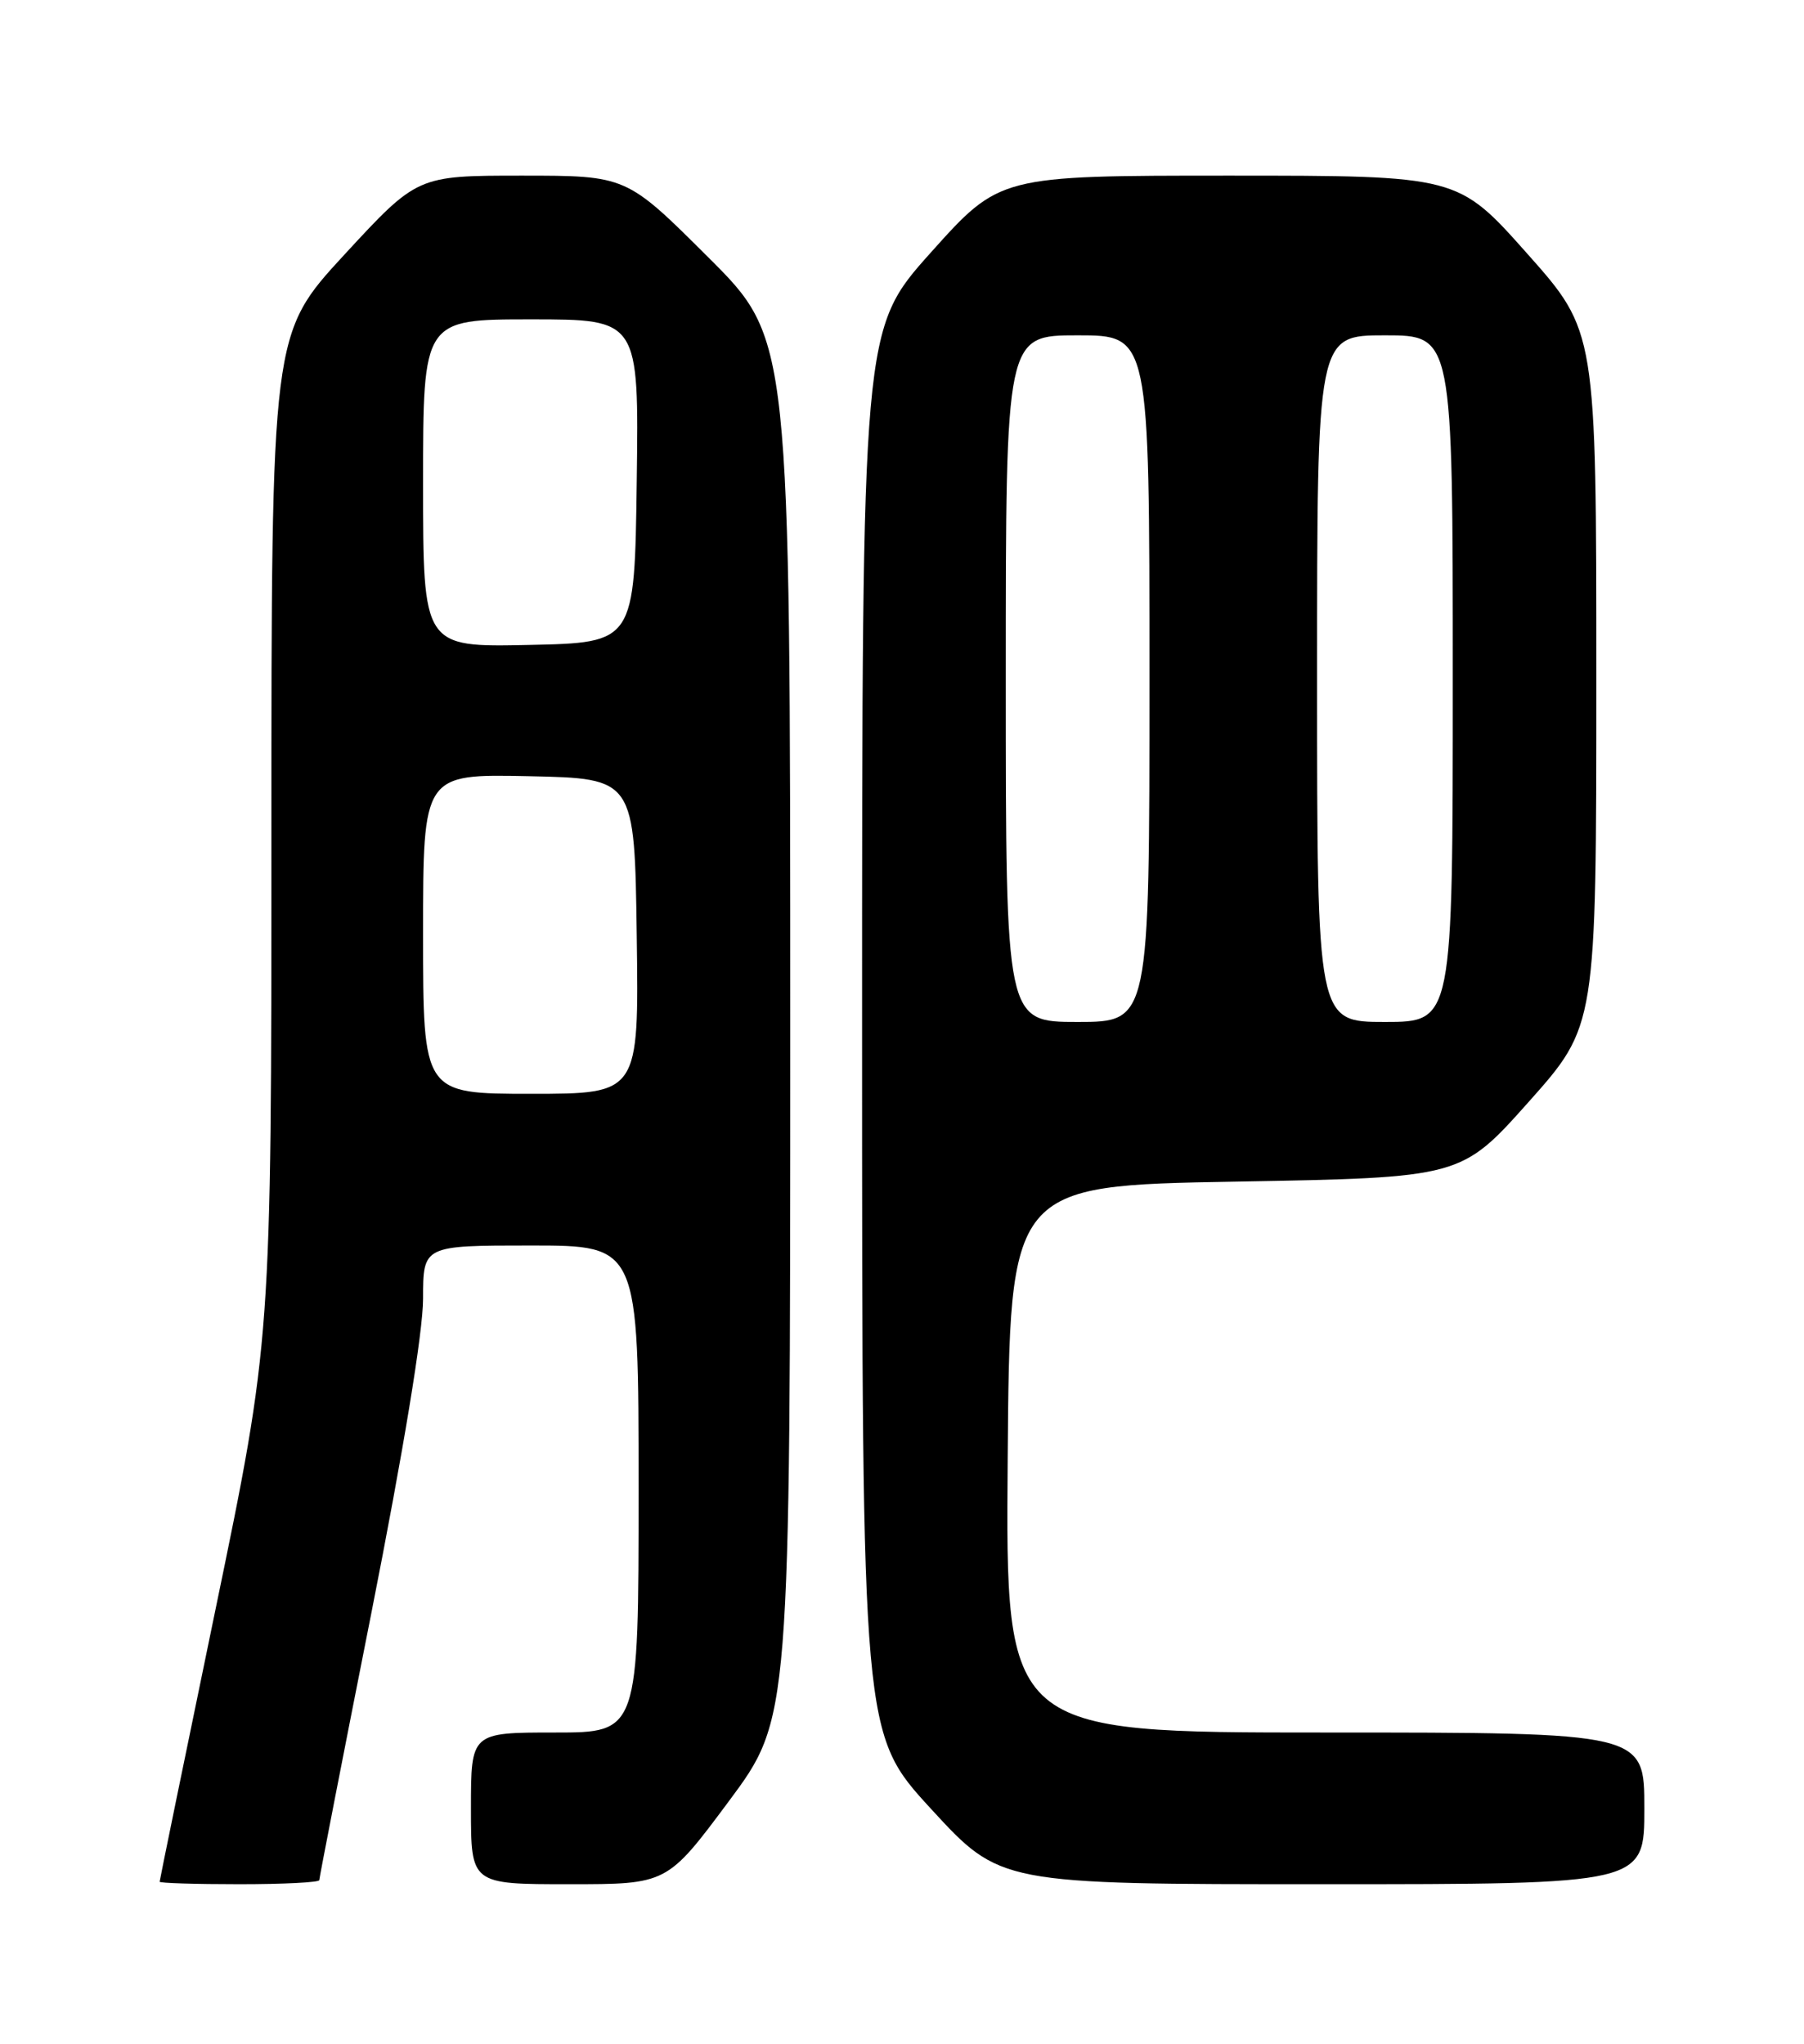 <?xml version="1.0" encoding="UTF-8" standalone="no"?>
<!DOCTYPE svg PUBLIC "-//W3C//DTD SVG 1.1//EN" "http://www.w3.org/Graphics/SVG/1.1/DTD/svg11.dtd" >
<svg xmlns="http://www.w3.org/2000/svg" xmlns:xlink="http://www.w3.org/1999/xlink" version="1.1" viewBox="0 0 226 256">
 <g >
 <path fill="currentColor"
d=" M 40.00 235.49 C 40.00 235.21 42.92 220.21 46.50 202.15 C 50.56 181.62 53.00 166.83 53.00 162.66 C 53.00 156.00 53.00 156.00 66.50 156.00 C 80.00 156.00 80.00 156.00 80.00 186.50 C 80.00 217.00 80.00 217.00 69.50 217.00 C 59.00 217.00 59.00 217.00 59.00 226.50 C 59.00 236.00 59.00 236.00 71.29 236.00 C 83.57 236.00 83.57 236.00 91.29 225.63 C 99.00 215.26 99.00 215.26 99.00 128.86 C 99.00 42.46 99.00 42.46 88.73 32.23 C 78.47 22.00 78.47 22.00 65.37 22.00 C 52.28 22.00 52.28 22.00 43.14 31.90 C 34.00 41.81 34.00 41.81 34.00 104.79 C 34.00 167.77 34.00 167.77 27.00 201.57 C 23.15 220.16 20.00 235.52 20.00 235.69 C 20.00 235.86 24.50 236.00 30.00 236.00 C 35.50 236.00 40.00 235.77 40.00 235.49 Z  M 206.00 226.50 C 206.00 217.00 206.00 217.00 165.99 217.00 C 125.97 217.00 125.97 217.00 126.24 182.75 C 126.50 148.50 126.50 148.50 154.77 148.00 C 183.05 147.50 183.05 147.50 191.52 138.00 C 199.98 128.50 199.98 128.50 199.98 85.00 C 199.98 41.50 199.98 41.50 191.31 31.75 C 182.64 22.00 182.64 22.00 153.94 22.00 C 125.24 22.00 125.24 22.00 116.62 31.62 C 108.00 41.25 108.00 41.25 108.00 129.21 C 108.00 217.17 108.00 217.17 116.66 226.59 C 125.31 236.00 125.31 236.00 165.66 236.00 C 206.00 236.00 206.00 236.00 206.00 226.50 Z  M 53.00 116.97 C 53.00 96.94 53.00 96.94 66.25 97.22 C 79.50 97.50 79.50 97.50 79.77 117.25 C 80.04 137.00 80.04 137.00 66.52 137.00 C 53.00 137.00 53.00 137.00 53.00 116.97 Z  M 53.00 60.53 C 53.00 40.00 53.00 40.00 66.52 40.00 C 80.04 40.00 80.04 40.00 79.77 60.25 C 79.50 80.50 79.50 80.50 66.25 80.78 C 53.00 81.06 53.00 81.06 53.00 60.53 Z  M 126.00 85.00 C 126.00 42.00 126.00 42.00 135.00 42.00 C 144.00 42.00 144.00 42.00 144.00 85.00 C 144.00 128.00 144.00 128.00 135.00 128.00 C 126.00 128.00 126.00 128.00 126.00 85.00 Z  M 165.00 85.00 C 165.00 42.00 165.00 42.00 173.50 42.00 C 182.00 42.00 182.00 42.00 182.00 85.00 C 182.00 128.00 182.00 128.00 173.50 128.00 C 165.00 128.00 165.00 128.00 165.00 85.00 Z "/>
</g>
</svg>